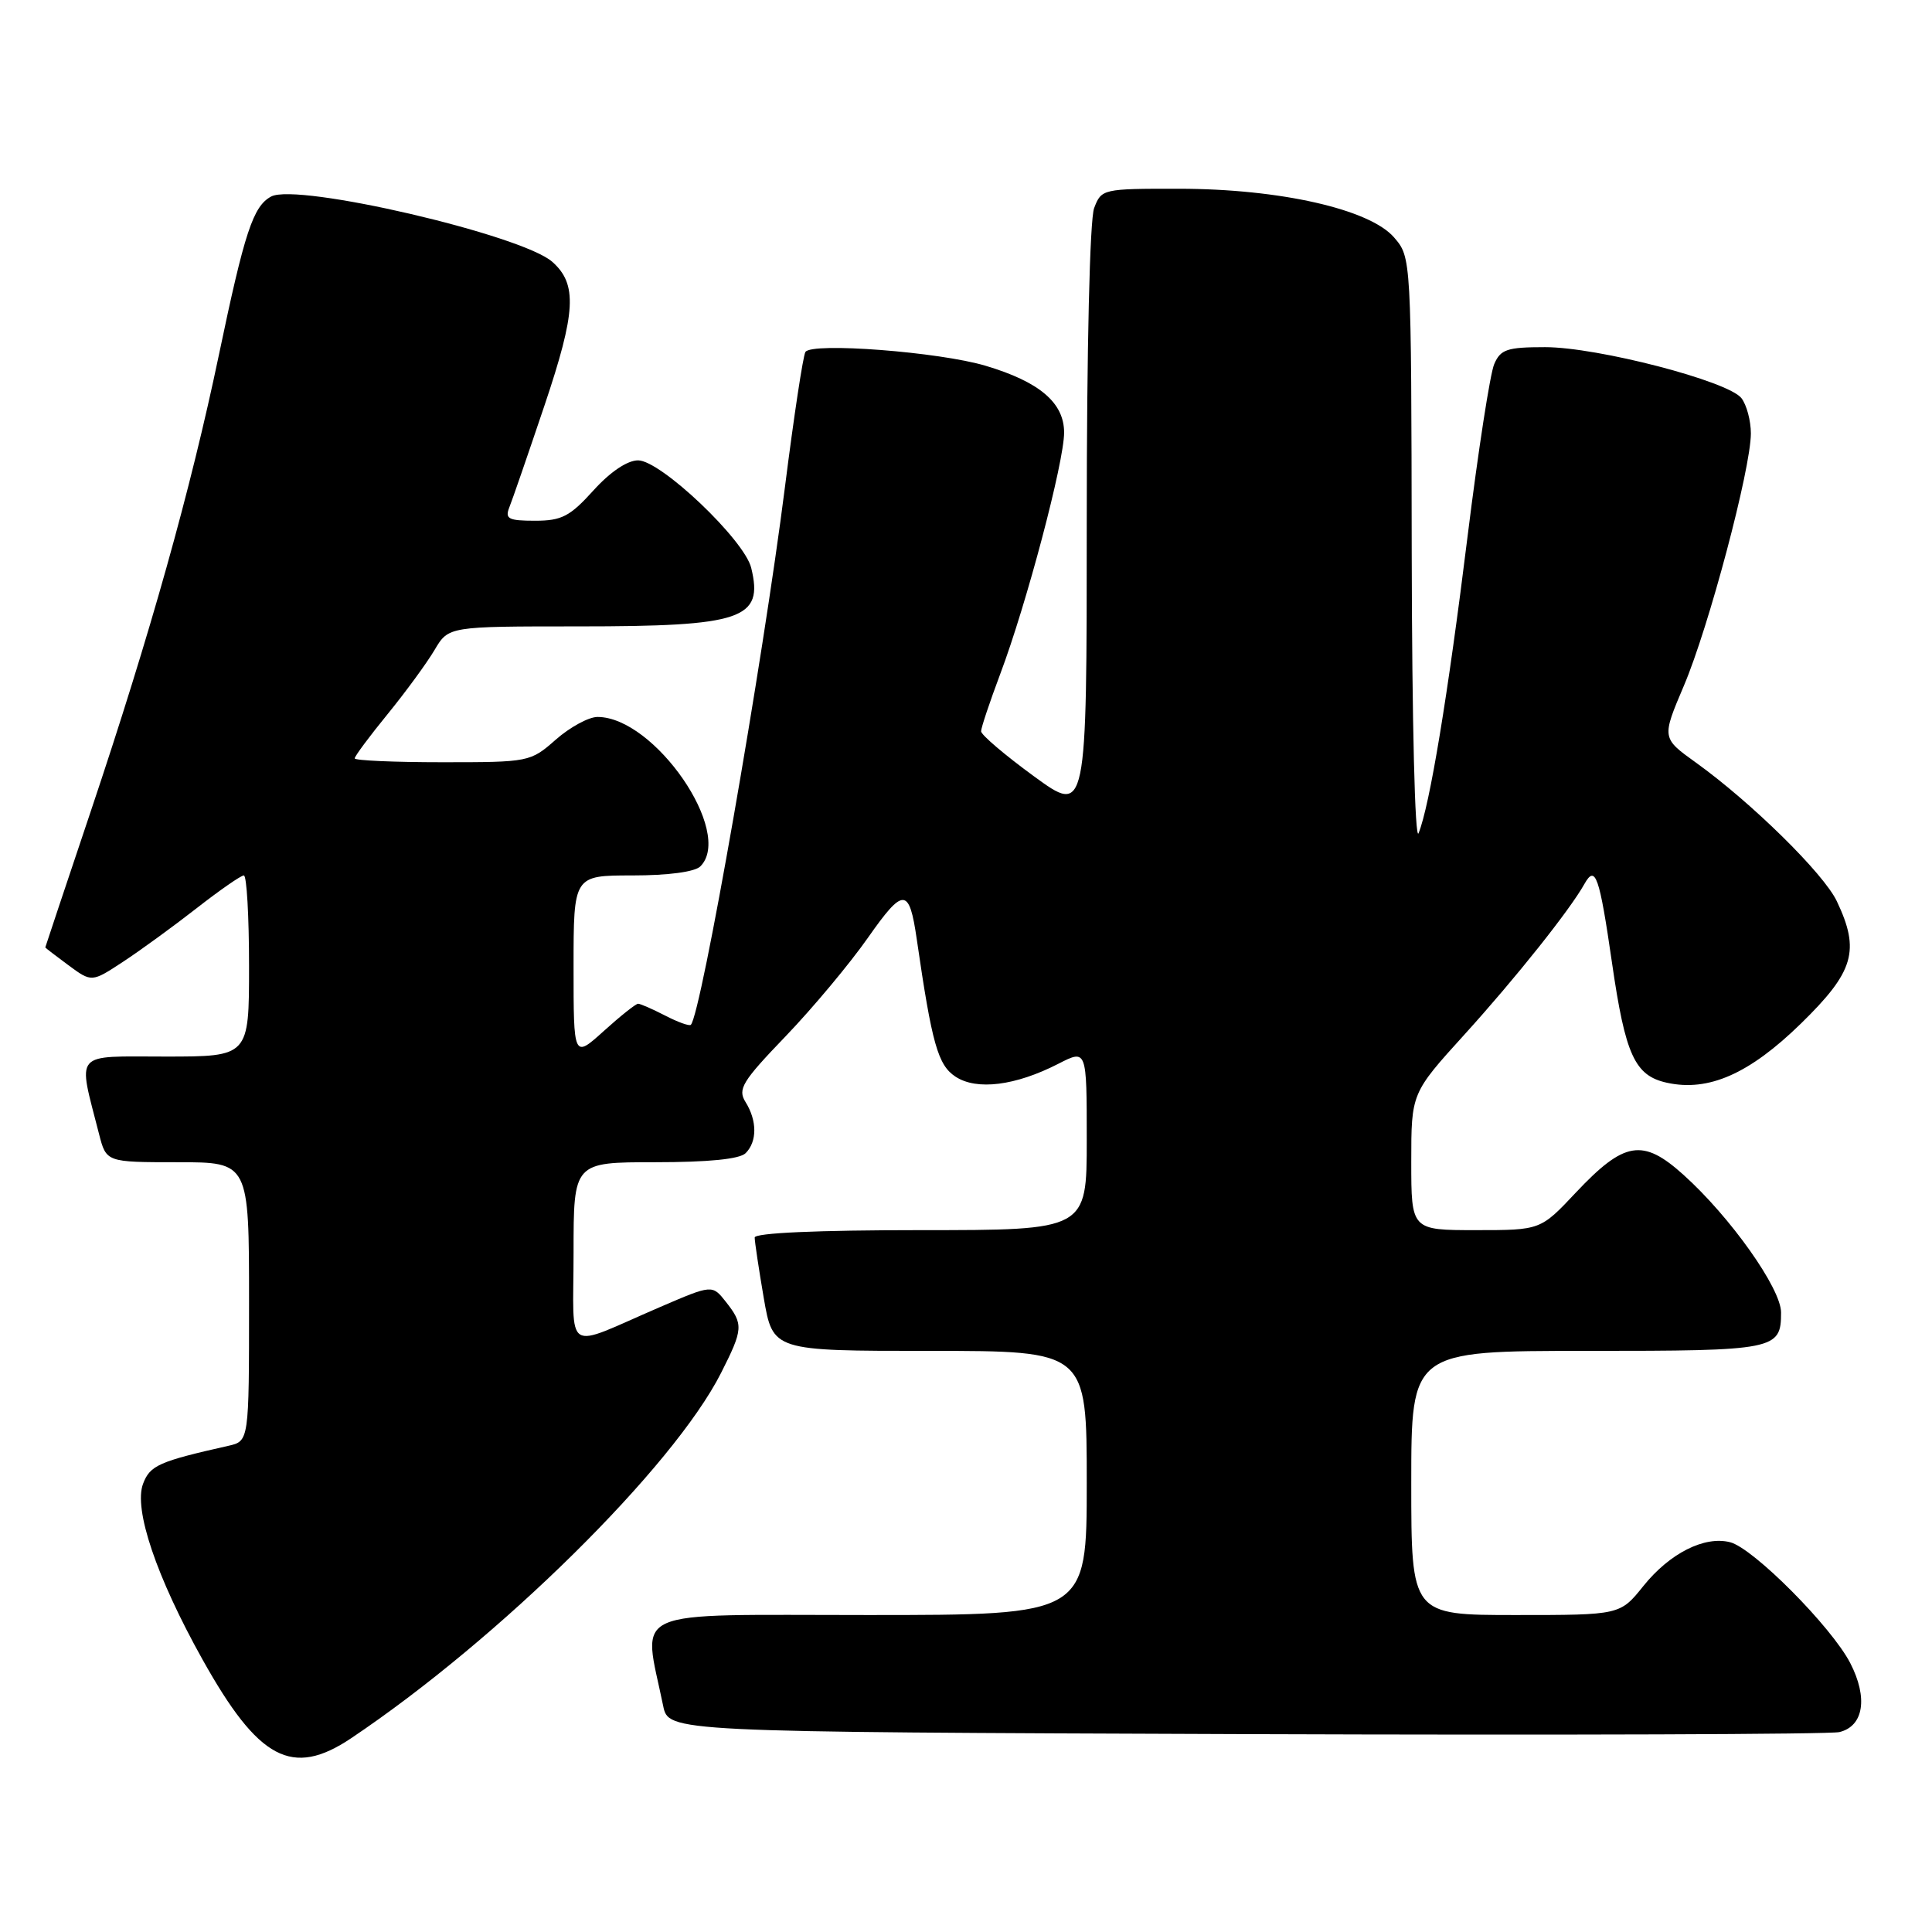 <?xml version="1.0" encoding="UTF-8" standalone="no"?>
<!DOCTYPE svg PUBLIC "-//W3C//DTD SVG 1.1//EN" "http://www.w3.org/Graphics/SVG/1.1/DTD/svg11.dtd" >
<svg xmlns="http://www.w3.org/2000/svg" xmlns:xlink="http://www.w3.org/1999/xlink" version="1.1" viewBox="0 0 256 256">
 <g >
 <path fill="currentColor"
d=" M 46.52 230.33 C 66.19 217.14 89.21 194.41 95.54 181.93 C 98.48 176.12 98.53 175.48 96.19 172.51 C 94.38 170.21 94.38 170.21 87.44 173.20 C 74.51 178.77 76.00 179.71 76.00 165.98 C 76.00 154.00 76.00 154.00 86.80 154.00 C 93.87 154.00 98.01 153.59 98.80 152.80 C 100.34 151.26 100.33 148.50 98.79 146.03 C 97.72 144.32 98.33 143.31 104.11 137.30 C 107.70 133.56 112.60 127.69 115.01 124.25 C 119.72 117.54 120.48 117.56 121.48 124.48 C 123.49 138.34 124.28 141.14 126.62 142.67 C 129.43 144.51 134.56 143.87 140.25 140.95 C 144.00 139.03 144.00 139.03 144.00 151.02 C 144.00 163.00 144.00 163.00 122.00 163.00 C 108.28 163.00 100.00 163.37 100.00 163.98 C 100.00 164.52 100.54 168.12 101.20 171.98 C 102.41 179.00 102.41 179.00 123.20 179.00 C 144.00 179.00 144.00 179.00 144.00 196.50 C 144.00 214.00 144.00 214.00 114.94 214.00 C 82.68 214.00 85.18 212.89 87.87 226.02 C 88.58 229.50 88.58 229.50 165.04 229.78 C 207.09 229.93 242.51 229.81 243.73 229.51 C 246.95 228.73 247.54 224.97 245.17 220.37 C 242.68 215.55 232.31 205.12 229.24 204.35 C 225.84 203.49 221.24 205.82 217.76 210.15 C 214.67 214.00 214.67 214.00 200.83 214.00 C 187.00 214.00 187.00 214.00 187.00 196.50 C 187.00 179.00 187.00 179.00 210.30 179.00 C 235.29 179.00 236.00 178.86 236.00 173.91 C 236.00 170.73 229.27 161.24 223.07 155.67 C 217.67 150.80 215.23 151.21 208.81 158.02 C 204.13 163.00 204.13 163.00 195.56 163.00 C 187.00 163.00 187.00 163.00 187.00 153.93 C 187.00 144.85 187.00 144.85 194.06 137.07 C 200.78 129.66 208.02 120.58 209.95 117.12 C 211.40 114.54 211.93 116.06 213.60 127.59 C 215.37 139.82 216.62 142.54 220.88 143.47 C 226.39 144.68 231.79 142.30 238.62 135.64 C 245.68 128.75 246.50 125.96 243.39 119.42 C 241.66 115.76 232.06 106.32 224.72 101.05 C 220.18 97.79 220.18 97.79 223.12 90.87 C 226.42 83.12 231.99 62.13 232.00 57.44 C 232.00 55.76 231.44 53.65 230.75 52.76 C 229.01 50.50 211.69 46.00 204.73 46.00 C 199.70 46.00 198.83 46.29 197.99 48.25 C 197.45 49.49 195.87 59.72 194.47 71.00 C 191.85 92.21 189.44 106.77 187.97 110.40 C 187.49 111.61 187.10 95.77 187.06 73.31 C 187.00 34.11 187.00 34.11 184.73 31.47 C 181.51 27.72 169.58 25.02 156.23 25.01 C 146.11 25.00 145.94 25.04 144.98 27.57 C 144.40 29.07 144.00 46.18 144.00 69.05 C 144.00 107.97 144.00 107.97 137.00 102.86 C 133.15 100.05 130.00 97.37 130.00 96.90 C 130.00 96.43 131.15 93.00 132.55 89.27 C 136.01 80.08 141.00 61.22 141.00 57.32 C 141.00 53.37 137.75 50.60 130.61 48.47 C 124.47 46.63 107.53 45.33 106.72 46.64 C 106.41 47.14 105.19 55.19 104.01 64.53 C 101.06 87.85 92.91 134.42 91.54 135.79 C 91.35 135.99 89.82 135.44 88.14 134.57 C 86.47 133.71 84.85 133.00 84.55 133.00 C 84.25 133.00 82.20 134.63 80.00 136.62 C 76.00 140.23 76.00 140.23 76.00 128.12 C 76.00 116.00 76.00 116.00 83.80 116.00 C 88.53 116.00 92.07 115.53 92.80 114.80 C 97.28 110.32 86.73 95.00 79.17 95.00 C 78.01 95.00 75.53 96.35 73.65 98.00 C 70.28 100.97 70.10 101.00 58.62 101.00 C 52.23 101.00 47.00 100.77 47.00 100.49 C 47.00 100.20 48.97 97.55 51.38 94.60 C 53.79 91.64 56.58 87.82 57.59 86.11 C 59.43 83.00 59.43 83.00 76.65 83.00 C 98.38 83.00 101.20 82.04 99.54 75.25 C 98.64 71.54 87.55 61.00 84.55 61.00 C 83.12 61.00 80.85 62.53 78.62 65.00 C 75.52 68.43 74.42 69.00 70.90 69.00 C 67.38 69.00 66.89 68.75 67.48 67.25 C 67.87 66.29 69.97 60.19 72.16 53.69 C 76.32 41.32 76.52 37.66 73.19 34.70 C 69.17 31.12 39.37 24.19 35.93 26.04 C 33.54 27.32 32.41 30.75 29.01 47.00 C 25.26 64.93 19.90 84.04 12.03 107.49 C 8.71 117.37 6.00 125.50 6.00 125.54 C 6.00 125.59 7.38 126.65 9.07 127.90 C 12.15 130.17 12.15 130.17 16.32 127.43 C 18.62 125.92 23.00 122.73 26.06 120.34 C 29.12 117.95 31.93 116.00 32.31 116.00 C 32.69 116.00 33.00 121.40 33.00 128.00 C 33.00 140.00 33.00 140.00 21.92 140.00 C 9.55 140.00 10.29 139.14 13.12 150.25 C 14.08 154.00 14.08 154.00 23.54 154.00 C 33.00 154.00 33.00 154.00 33.00 172.48 C 33.00 190.96 33.00 190.96 30.25 191.58 C 21.06 193.65 19.88 194.17 18.96 196.60 C 17.68 199.96 20.72 208.94 26.82 219.87 C 34.26 233.20 38.71 235.56 46.52 230.33 Z "/>
</g>
</svg>